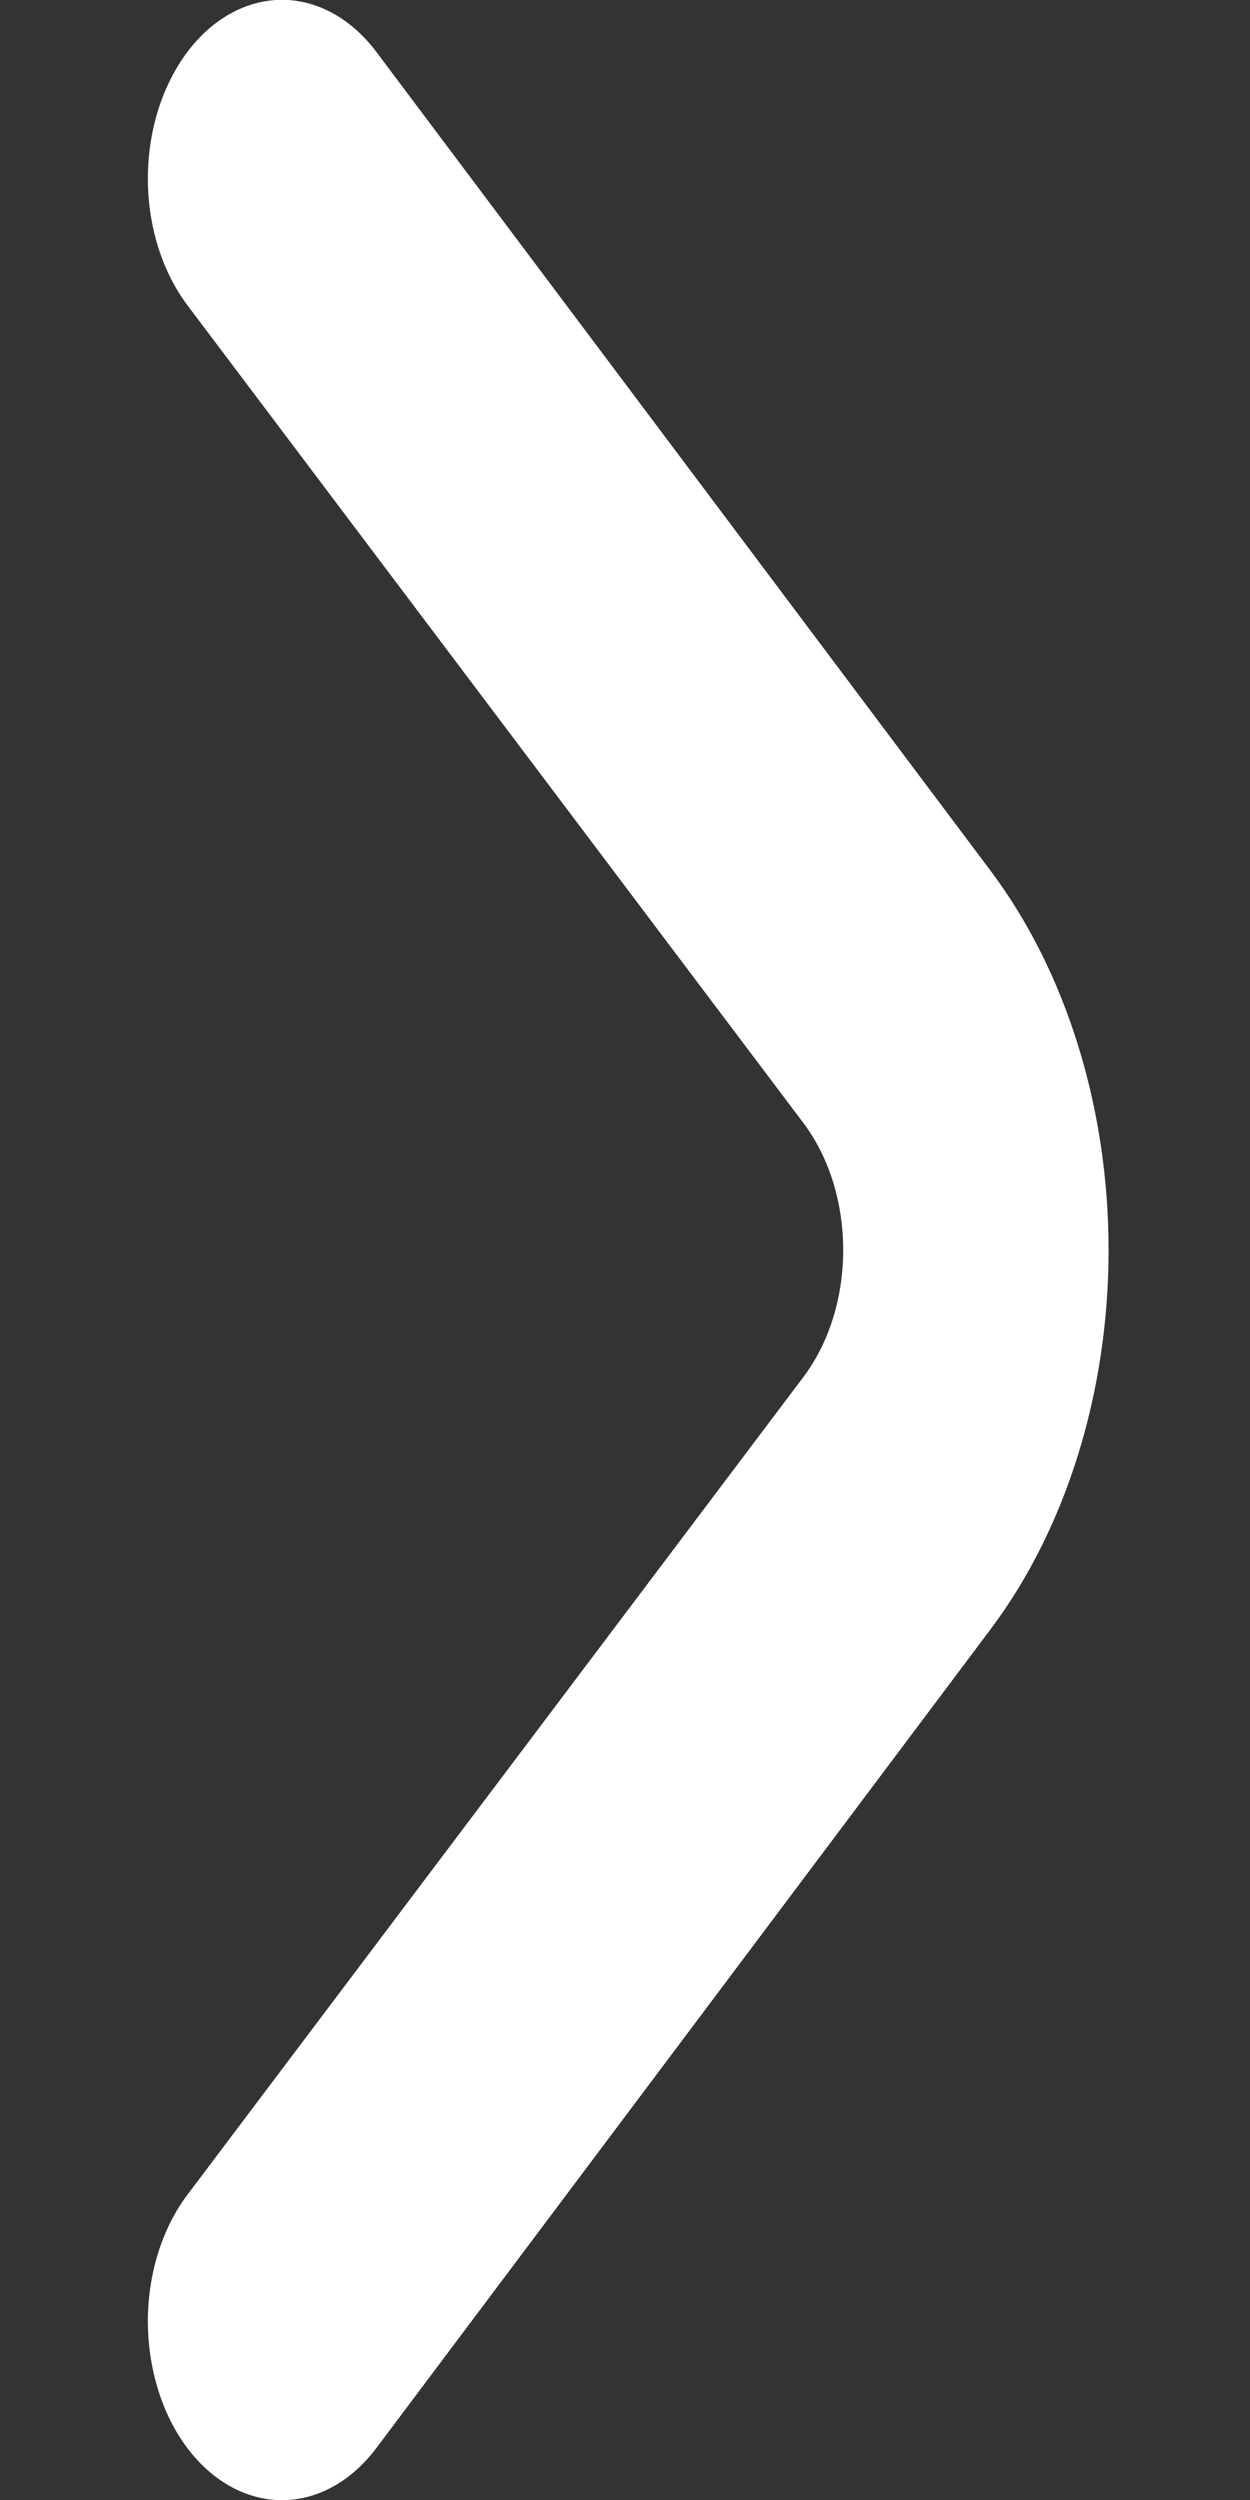 <svg width="7" height="14" viewBox="0 0 7 14" fill="none" xmlns="http://www.w3.org/2000/svg">
<rect x="0" y="0" width="7" height="14" fill="#333333" stroke="none"/>
<path d="M5.55 4.88L2.107 0.29C1.967 0.104 1.777 -0.001 1.579 -0.001C1.381 -0.001 1.19 0.104 1.05 0.29C0.98 0.383 0.924 0.494 0.886 0.615C0.848 0.737 0.828 0.868 0.828 1C0.828 1.132 0.848 1.263 0.886 1.385C0.924 1.506 0.98 1.617 1.05 1.71L4.5 6.29C4.57 6.383 4.626 6.494 4.664 6.615C4.702 6.737 4.722 6.868 4.722 7C4.722 7.132 4.702 7.263 4.664 7.385C4.626 7.506 4.57 7.617 4.5 7.71L1.05 12.29C0.909 12.477 0.829 12.731 0.828 12.996C0.828 13.262 0.906 13.517 1.046 13.705C1.186 13.893 1.377 14 1.576 14.001C1.775 14.002 1.966 13.897 2.107 13.71L5.55 9.12C5.971 8.558 6.208 7.795 6.208 7C6.208 6.205 5.971 5.443 5.55 4.88Z" fill="white"/>
</svg>
